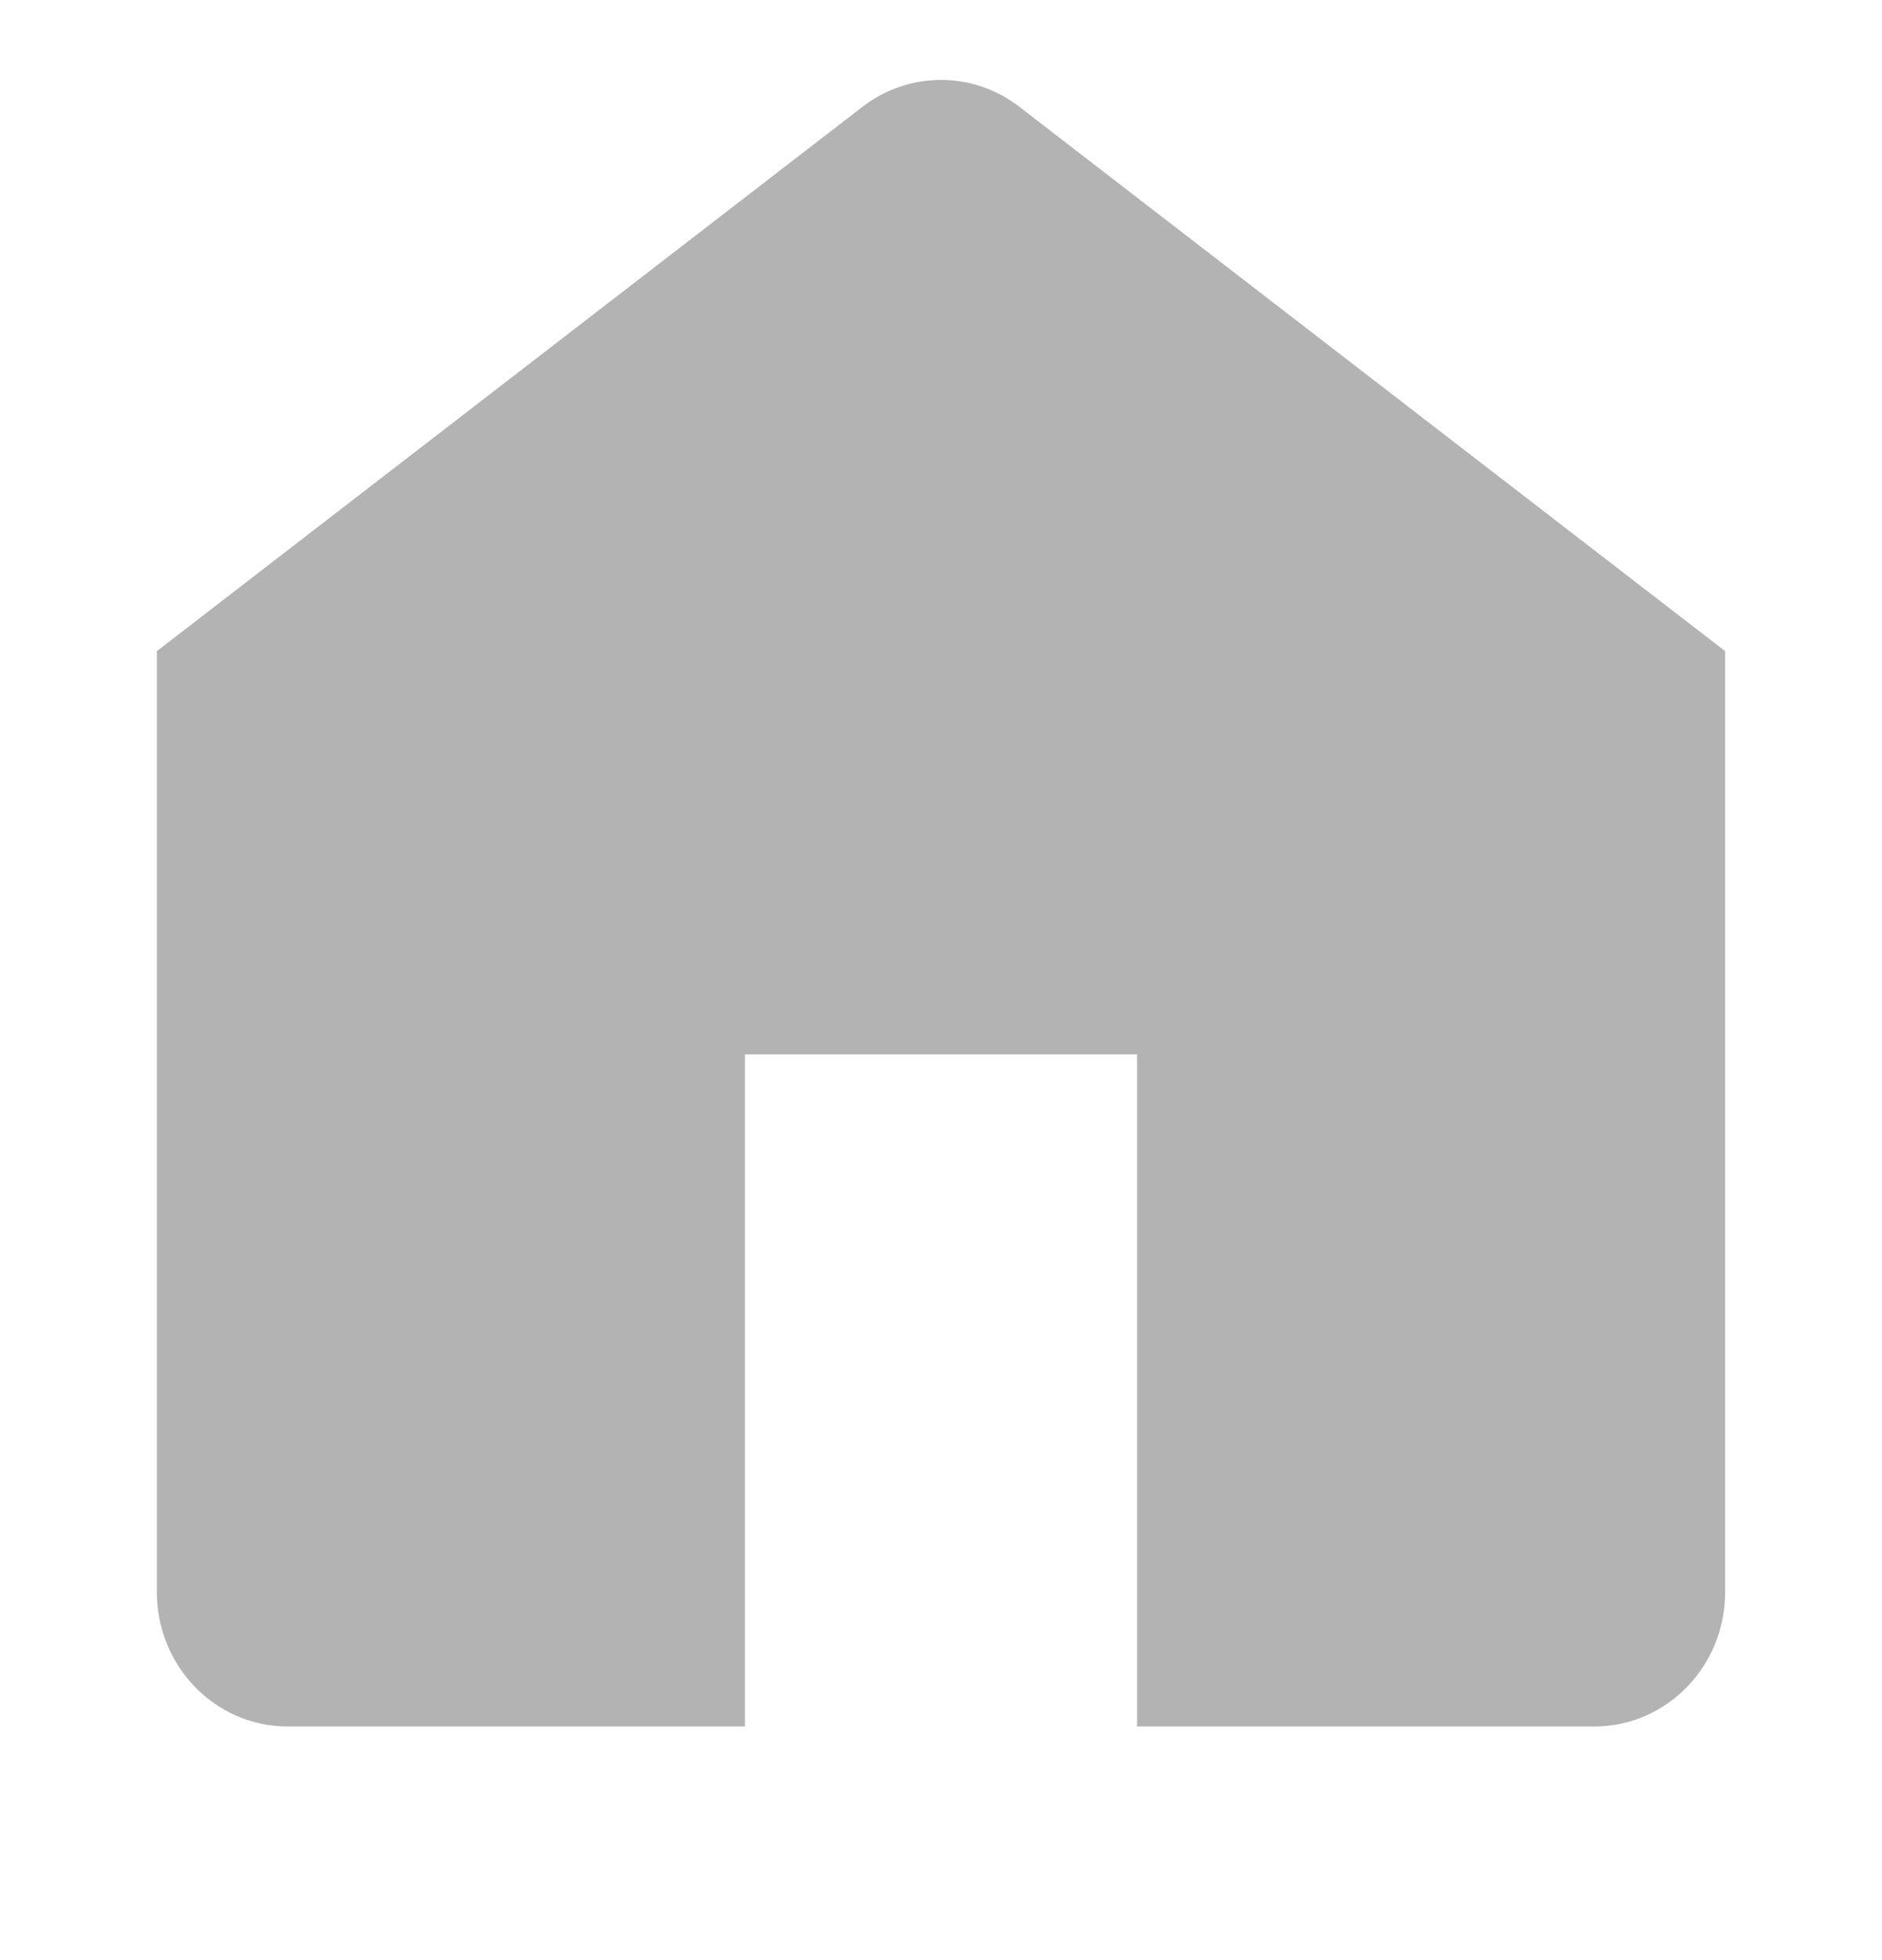 <svg width="24" height="25" viewBox="0 0 24 25" fill="none" xmlns="http://www.w3.org/2000/svg">
<g id="flat_icon_24x24">
<path id="Subtract" d="M12.999 1.362C12.407 0.905 11.592 0.905 10.999 1.362L2 8.305V20.305C2 21.252 2.746 22.02 3.667 22.02H9.5V13.448H14.5V22.02H20.333C21.254 22.02 22 21.252 22 20.305V8.305L12.999 1.362Z" fill="#B3B3B3"/>
</g>
</svg>
